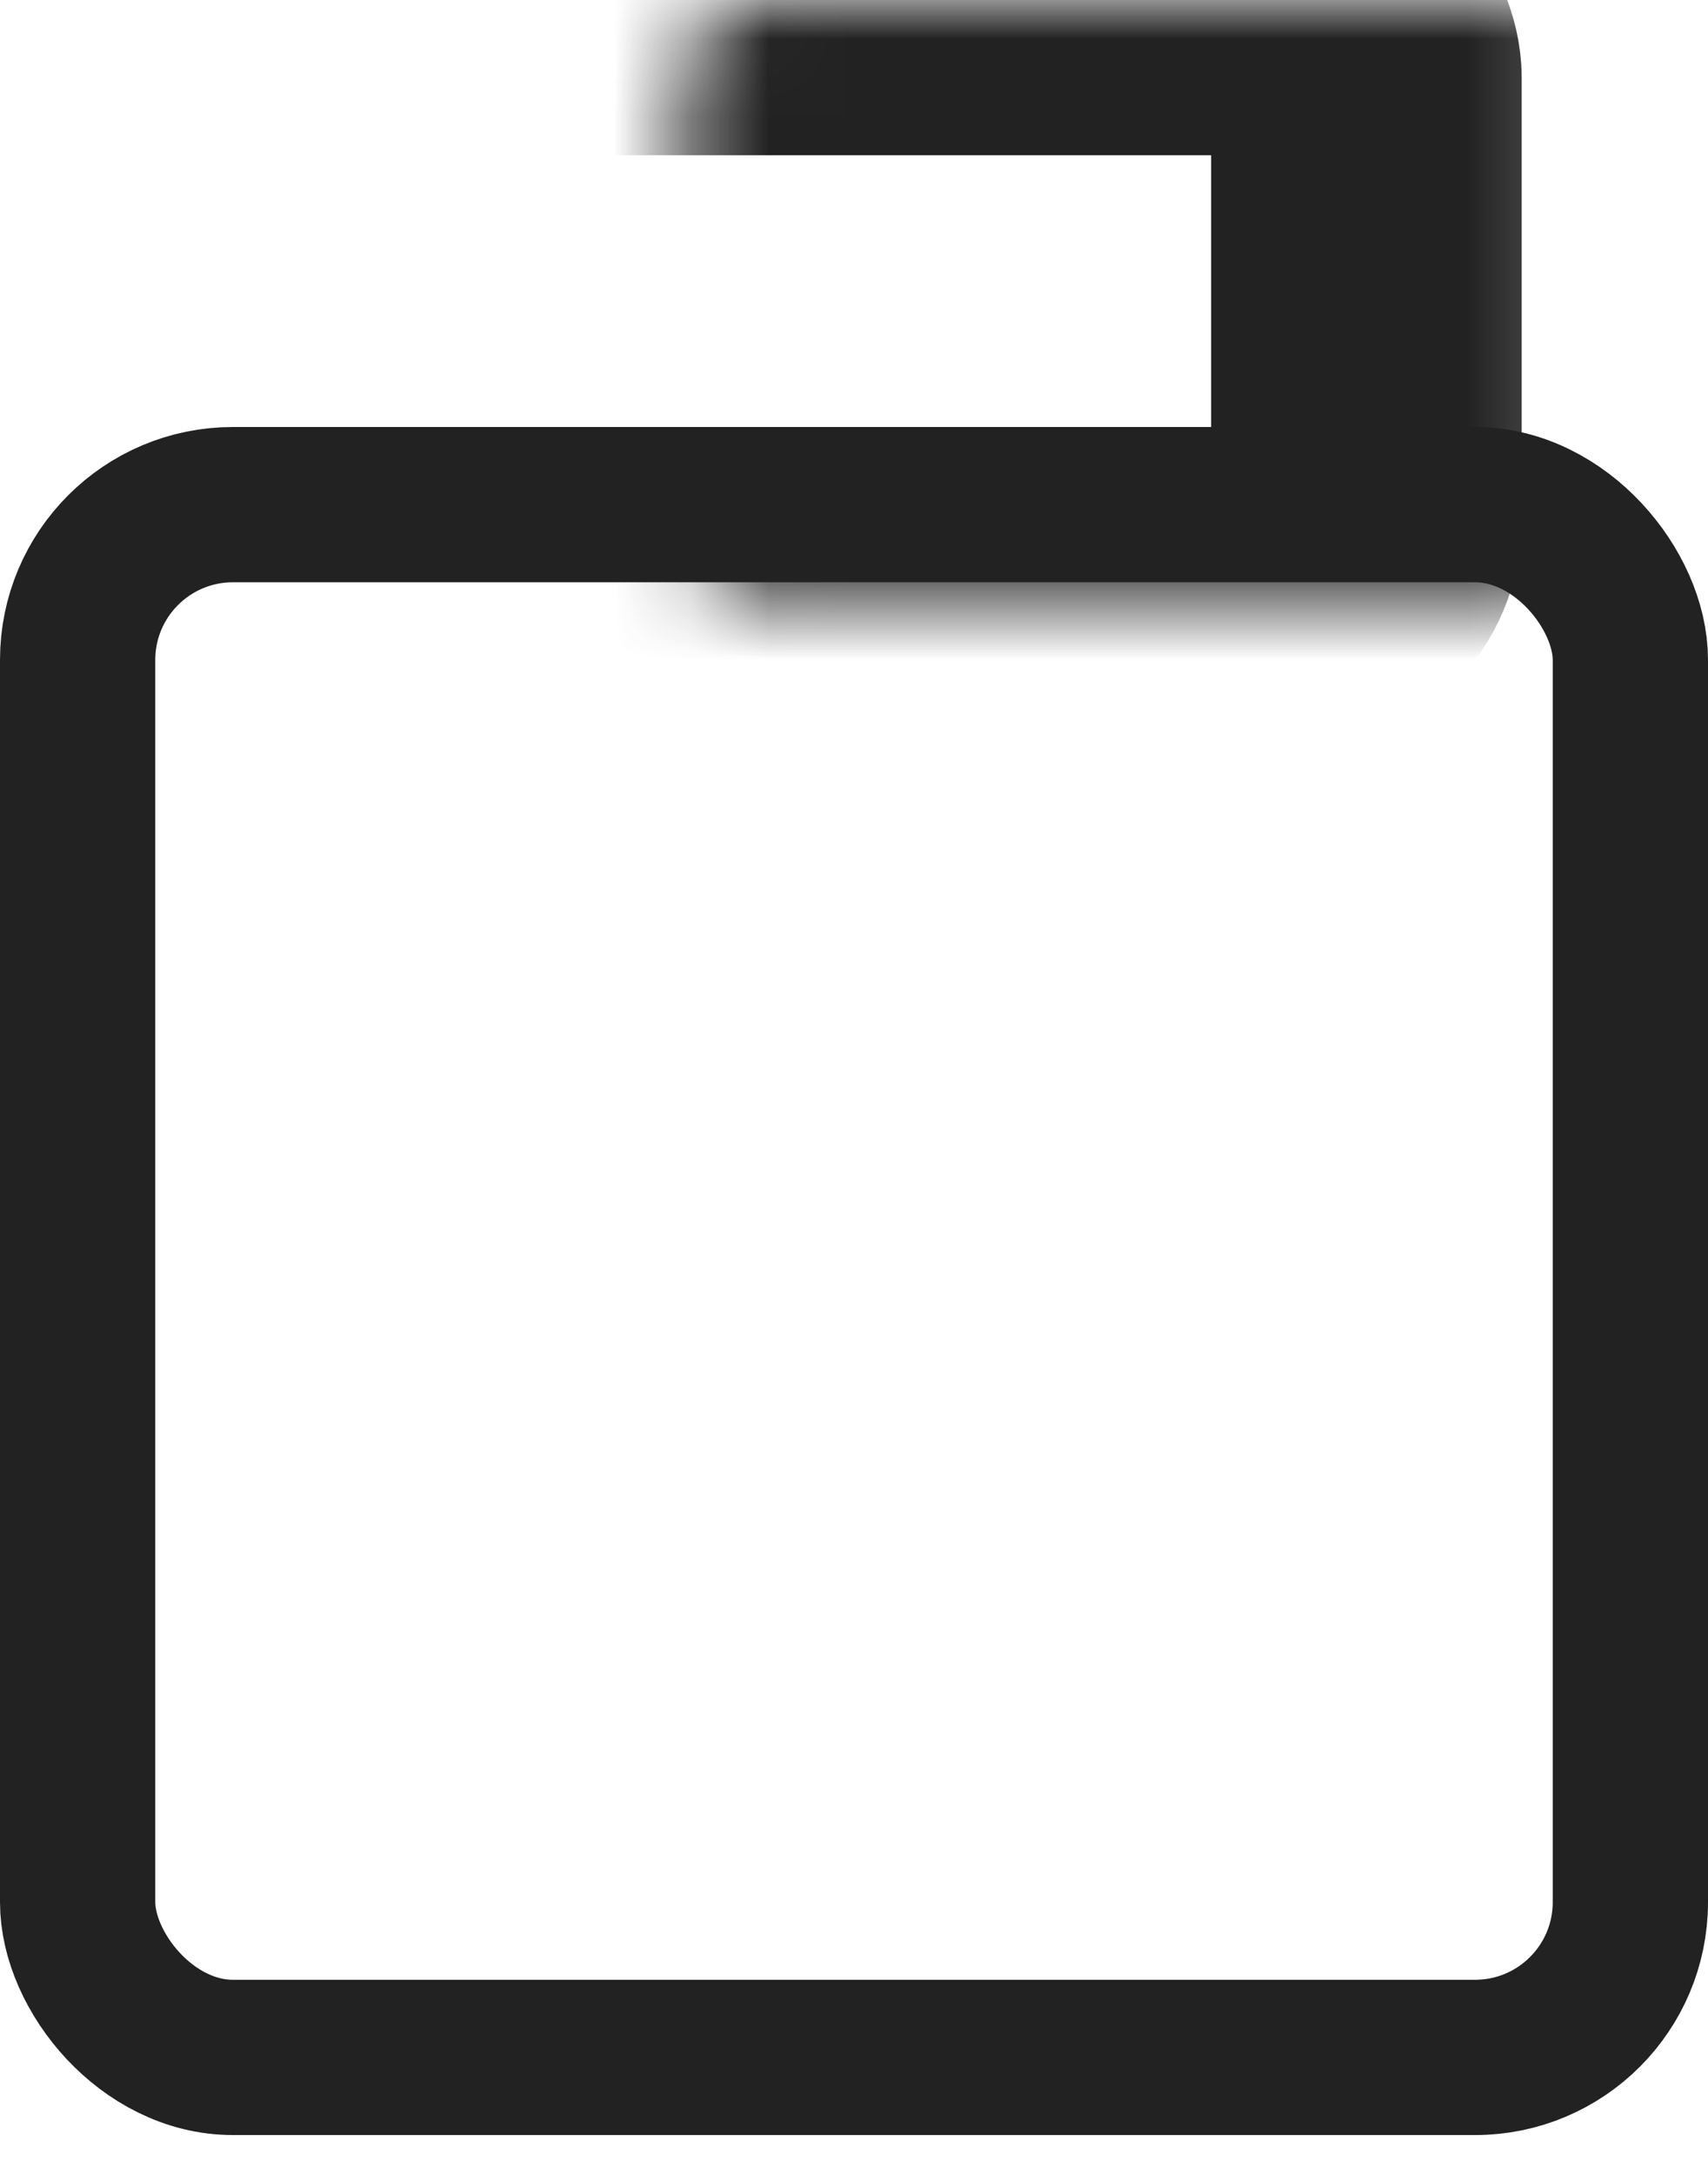 <svg width="22" height="28" viewBox="0 0 22 28" fill="none" xmlns="http://www.w3.org/2000/svg">
<rect x="1" y="6.5" width="20" height="20" rx="2" stroke="#222222" stroke-width="2"/>
<mask id="path-2-inside-1" fill="white">
<rect x="4.4" width="13.2" height="7.7" rx="1"/>
</mask>
<rect x="4.4" width="13.2" height="7.7" rx="1" stroke="#222222" stroke-width="4" mask="url(#path-2-inside-1)"/>
</svg>
